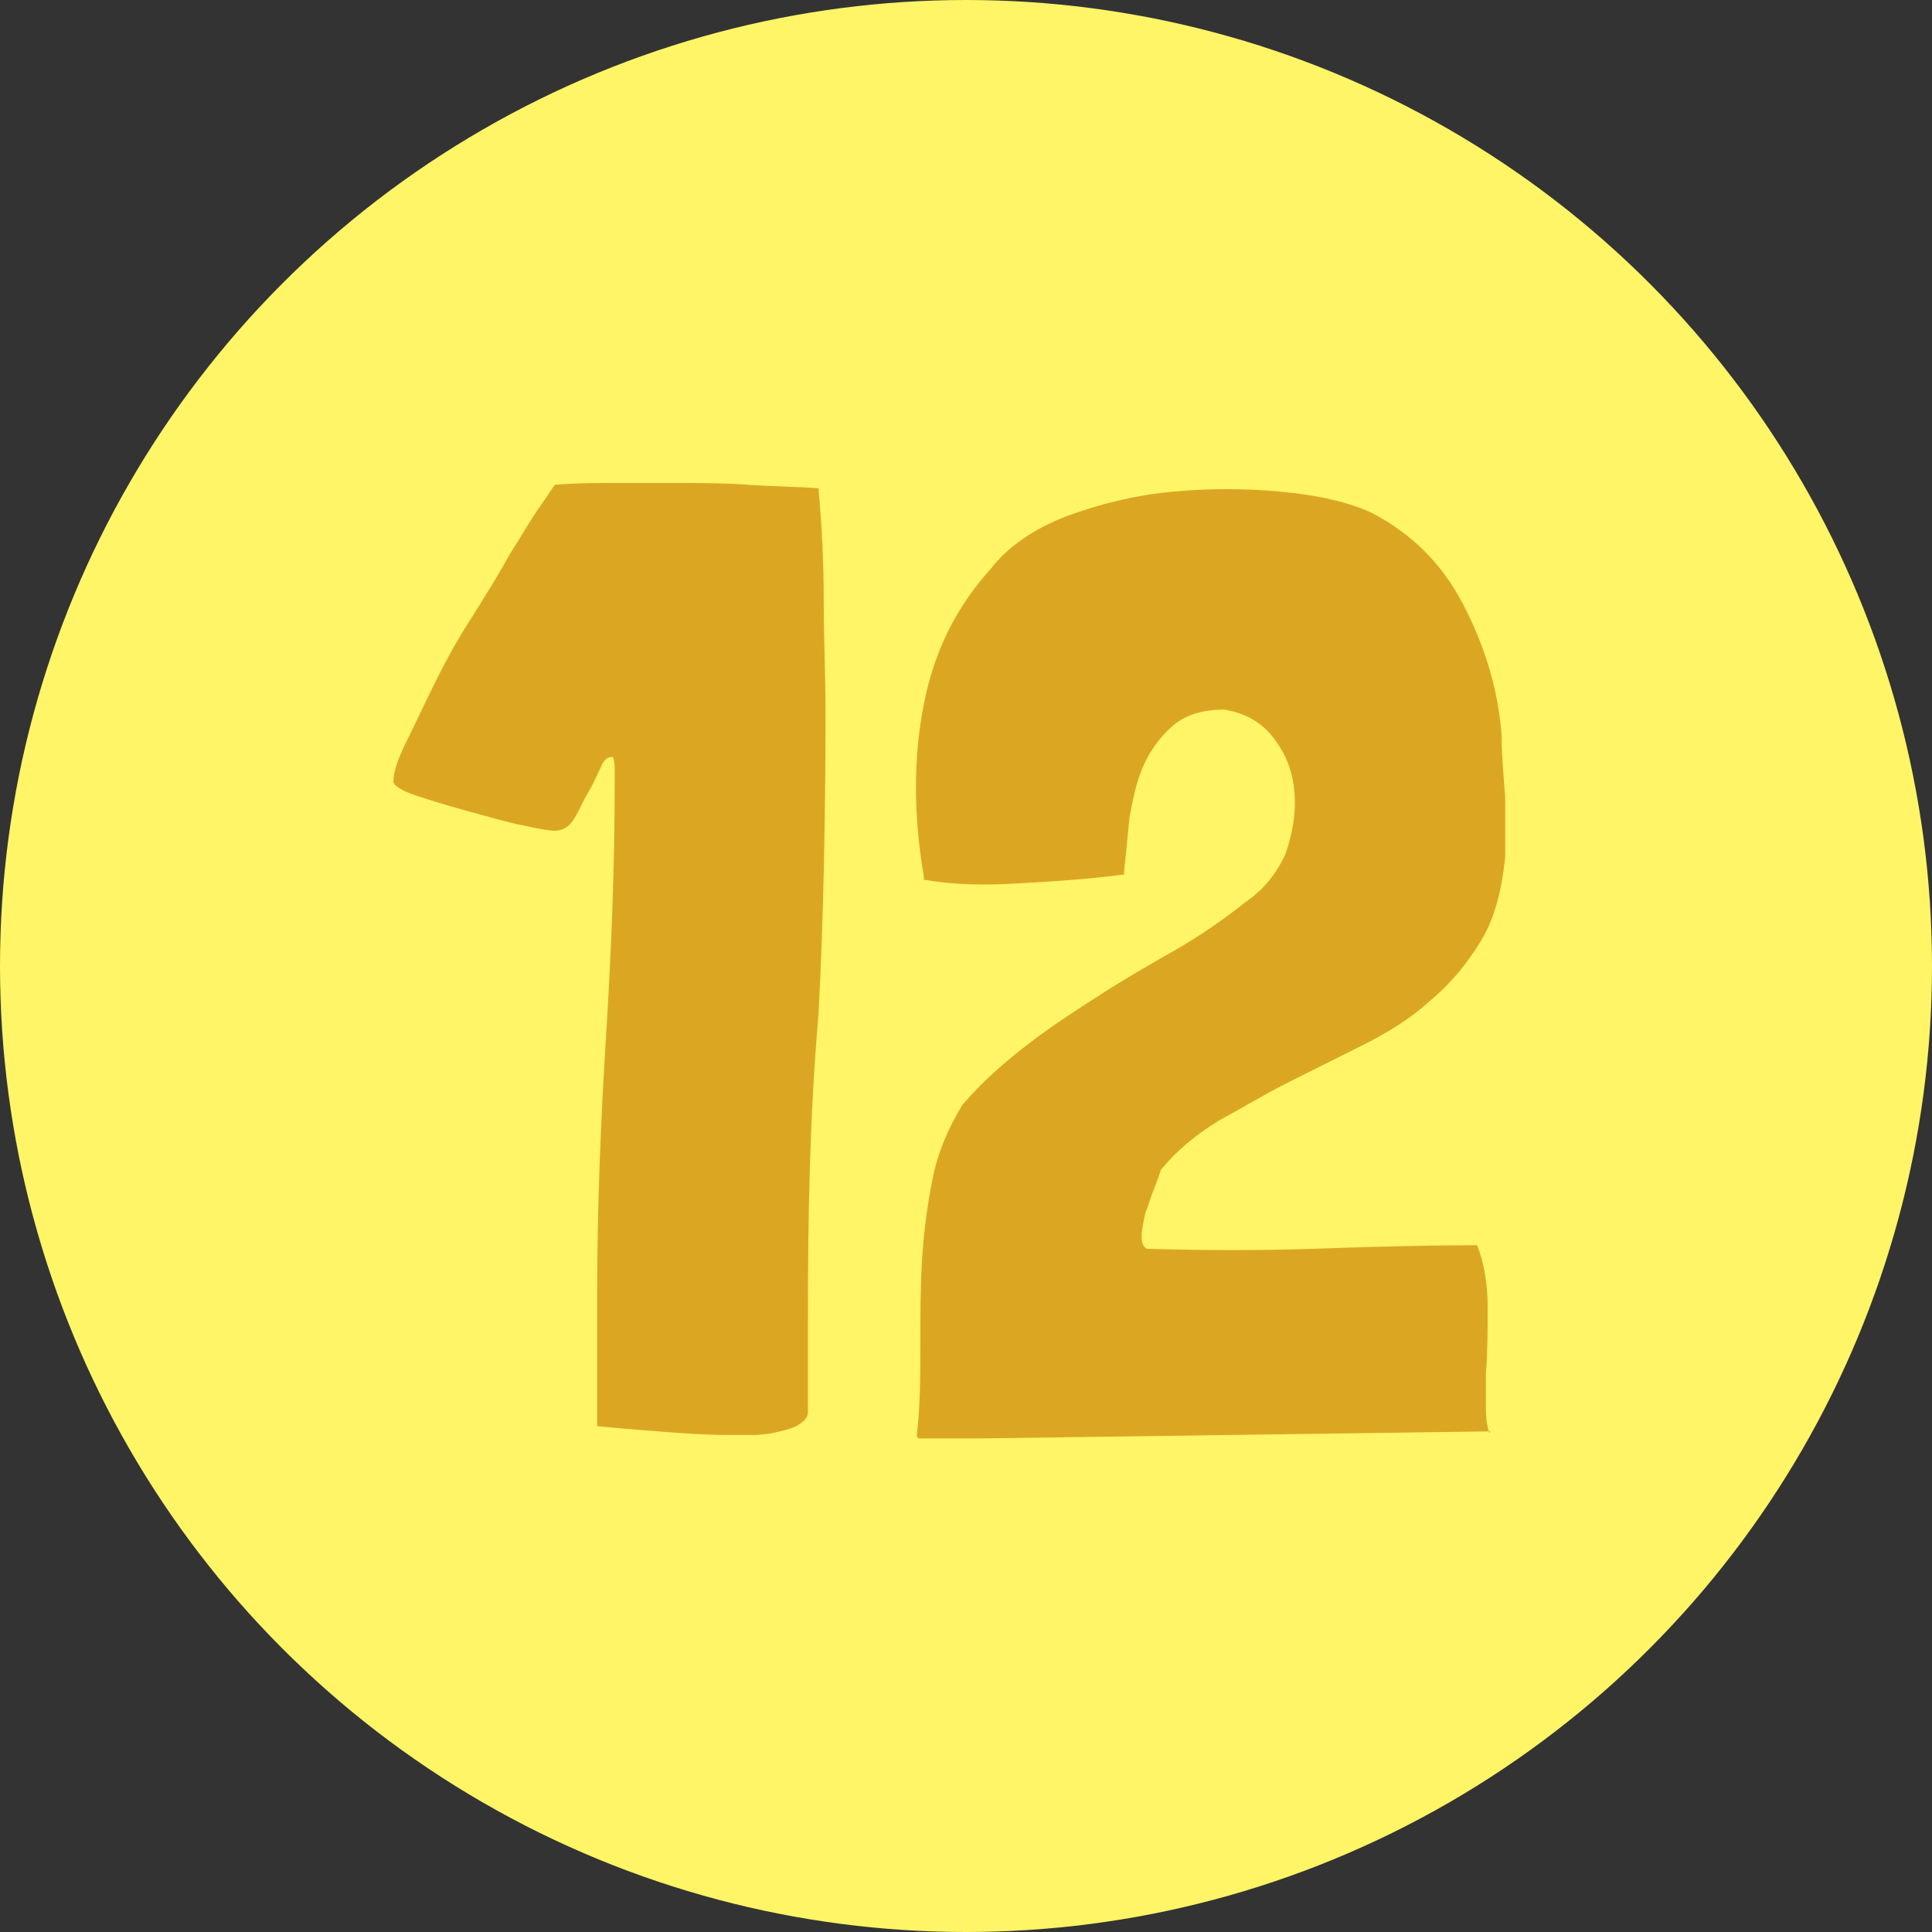 <?xml version="1.0" encoding="utf-8"?>
<!-- Generator: Adobe Illustrator 24.0.1, SVG Export Plug-In . SVG Version: 6.00 Build 0)  -->
<svg version="1.1" id="Camada_1" xmlns="http://www.w3.org/2000/svg" xmlns:xlink="http://www.w3.org/1999/xlink" x="0px" y="0px"
	 viewBox="0 0 110 110" style="enable-background:new 0 0 110 110;" xml:space="preserve">
<rect x="0" y="0" width="110" height="110" fill="#333333" stroke="none"/>
<style type="text/css">
	.st0{fill:#FFF566;}
	.st1{fill:none;}
	.st2{fill:#DBA723;}
</style>
<circle class="st0" cx="55" cy="55" r="55"/>
<g>
	<rect x="0" y="28" class="st1" width="110" height="56"/>
	<path class="st2" d="M46,80.4c0,0.3-0.2,0.5-0.5,0.7c-0.3,0.2-0.7,0.3-1.1,0.4s-1,0.2-1.5,0.2c-0.6,0-1.1,0-1.5,0
		c-1.3,0-2.6-0.1-3.9-0.2c-1.3-0.1-2.5-0.2-3.5-0.3v-0.1v-7.4c0-4.9,0.2-9.8,0.5-14.6c0.3-4.8,0.5-9.7,0.5-14.6c0-0.3,0-0.5,0-0.7
		c0-0.2,0-0.4-0.1-0.7c-0.3,0-0.5,0.1-0.7,0.6c-0.2,0.4-0.4,0.9-0.7,1.4c-0.3,0.5-0.5,1-0.8,1.5c-0.3,0.5-0.7,0.7-1.1,0.7
		c-0.3,0-0.9-0.1-1.8-0.3c-1-0.2-2-0.5-3.1-0.8c-1.1-0.3-2.1-0.6-3-0.9c-0.9-0.3-1.3-0.6-1.3-0.8c0-0.6,0.3-1.4,0.8-2.4
		c0.5-1,1-2.1,1.6-3.3c0.6-1.2,1.3-2.5,2.1-3.7c0.8-1.3,1.5-2.4,2.1-3.5c0.7-1.1,1.2-2,1.7-2.7c0.5-0.7,0.8-1.2,0.9-1.3
		c1.2-0.1,2.3-0.1,3.5-0.1c1.1,0,2.3,0,3.5,0c1.3,0,2.6,0,4,0.1c1.3,0.1,2.7,0.1,4,0.2c0.2,2.2,0.3,4.3,0.3,6.4
		c0,2.1,0.1,4.2,0.1,6.3c0,5.8-0.1,11.6-0.4,17.3C46.1,63.5,46,69.2,46,75.1c0,0.9,0,1.7,0,2.7S46,79.5,46,80.4z"/>
	<path class="st2" d="M84.6,81.5l-28.9,0.4h-3.4c-0.1-0.1-0.1-0.1-0.1-0.2c0.2-1.7,0.2-3.4,0.2-5.1c0-1.7,0-3.3,0.1-4.9
		c0.1-1.6,0.3-3.1,0.6-4.6c0.3-1.5,0.9-2.9,1.7-4.2c1.2-1.4,2.5-2.5,3.8-3.5s2.7-1.9,4.1-2.8c1.4-0.9,2.8-1.7,4.2-2.5
		c1.4-0.8,2.7-1.7,4.1-2.8c1-0.7,1.7-1.6,2.2-2.7c0.4-1.2,0.6-2.3,0.5-3.5c-0.1-1.2-0.5-2.2-1.2-3.1c-0.7-0.9-1.6-1.4-2.8-1.6
		c-1.2,0-2.2,0.3-2.9,0.9c-0.7,0.6-1.3,1.4-1.7,2.3c-0.4,0.9-0.6,1.9-0.8,3c-0.1,1.1-0.2,2.1-0.3,3v0.2h-0.1c-2.3,0.3-4.3,0.4-6,0.5
		c-1.7,0.1-3.5,0.1-5.2-0.2h-0.1v-0.2c-0.6-3.5-0.6-6.8,0-9.8c0.6-3.1,1.9-5.6,3.8-7.7c1-1.3,2.5-2.3,4.3-3c1.9-0.7,3.9-1.2,6-1.4
		c2.1-0.2,4.2-0.2,6.3,0s3.8,0.6,5.1,1.2c2.3,1.2,4,2.9,5.2,5.2s2,4.8,2.2,7.5c0,1.1,0.1,2.2,0.2,3.5c0,1.2,0,2.4,0,3.4
		c-0.2,1.9-0.6,3.5-1.4,4.8c-0.8,1.3-1.7,2.4-2.9,3.4c-1.1,1-2.4,1.8-3.8,2.5c-1.4,0.7-2.8,1.4-4.2,2.1c-1.4,0.7-2.7,1.5-4,2.2
		c-1.3,0.8-2.4,1.7-3.3,2.8c-0.1,0.3-0.2,0.6-0.4,1.1c-0.2,0.5-0.3,0.9-0.5,1.4c-0.1,0.5-0.2,0.9-0.2,1.3s0.1,0.6,0.3,0.7
		c3.4,0.1,6.5,0.1,9.5,0c2.9-0.1,6-0.2,9.3-0.2c0.4,1,0.6,2.2,0.6,3.5s0,2.6-0.1,3.8c0,0.6,0,1.1,0,1.7s0,1.1,0.2,1.7
		C84.9,81.4,84.8,81.5,84.6,81.5z"/>
</g>
<g>
</g>
<g>
</g>
<g>
</g>
<g>
</g>
<g>
</g>
<g>
</g>
<g>
</g>
<g>
</g>
<g>
</g>
<g>
</g>
<g>
</g>
<g>
</g>
<g>
</g>
<g>
</g>
<g>
</g>
</svg>
